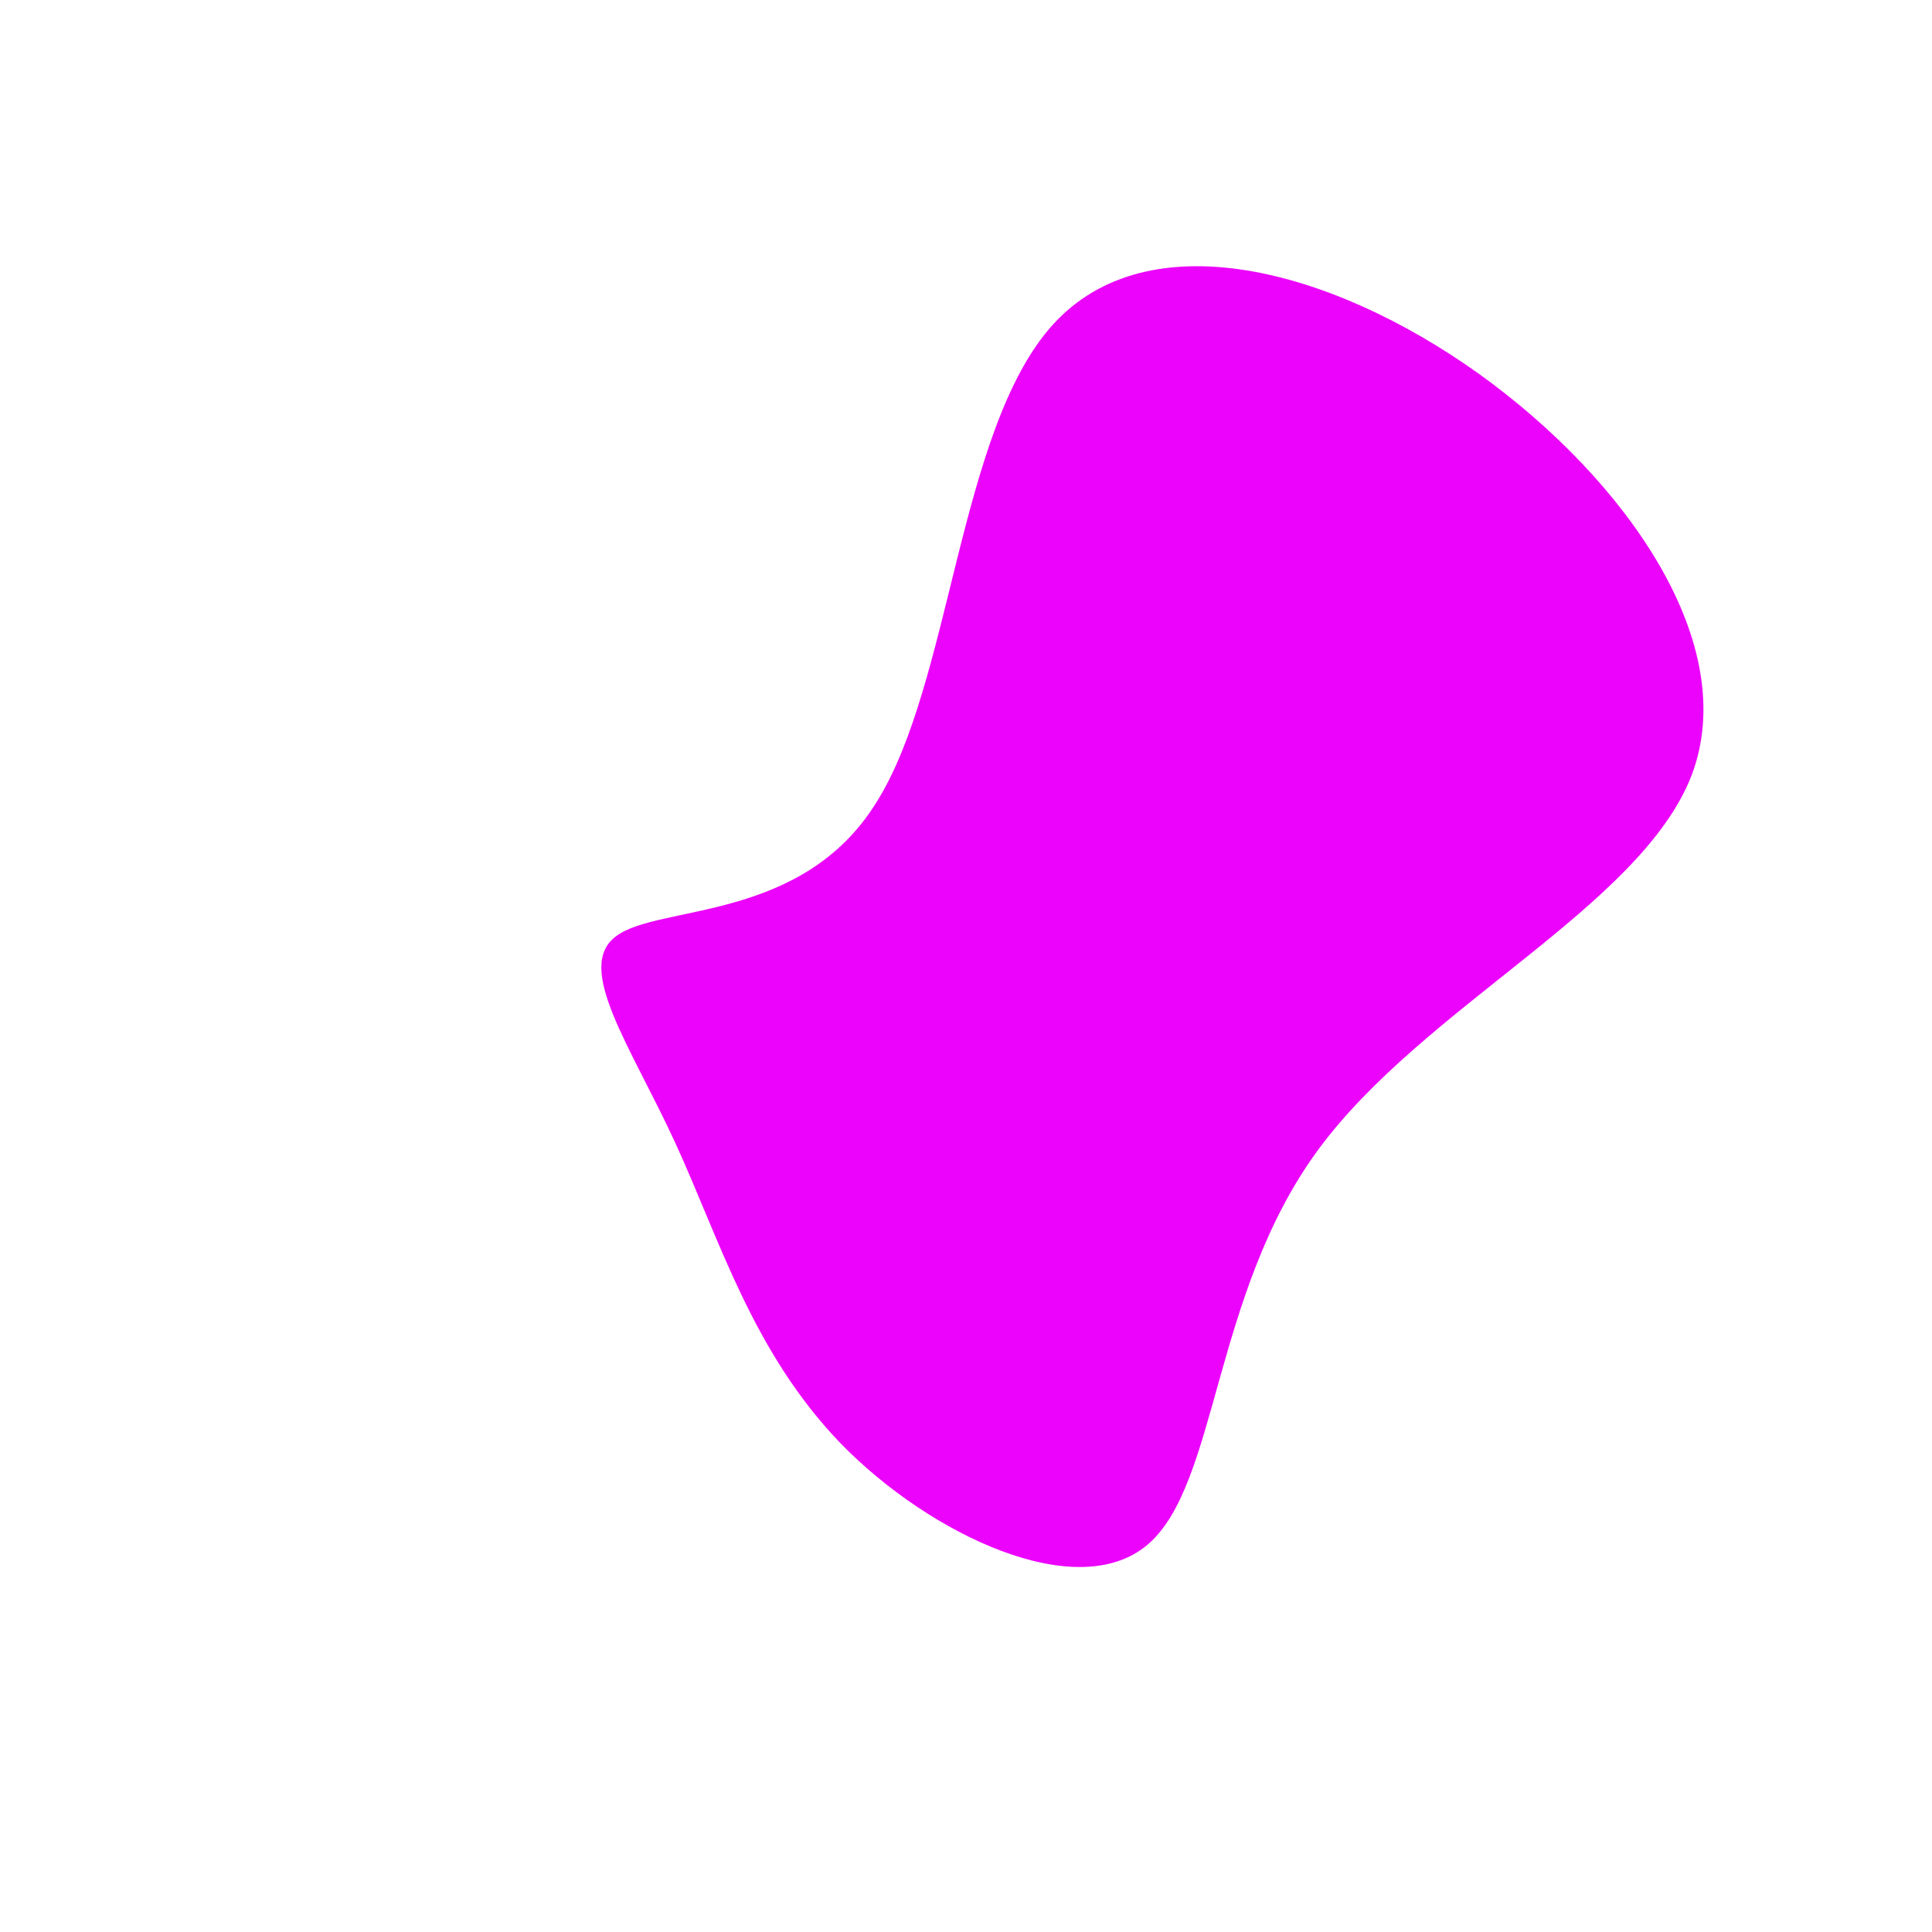 <?xml version="1.0" standalone="no"?>
<svg viewBox="0 0 200 200" xmlns="http://www.w3.org/2000/svg">
  <path fill="#EC03FC" d="M53.1,-61.3C68.4,-50.3,80.3,-33.3,75.1,-19.7C69.8,-6.1,47.3,4.2,36.4,19.1C25.5,34,26.1,53.7,18.8,59.9C11.5,66.1,-3.7,58.9,-12.9,49.5C-22.1,40,-25.5,28.3,-30.1,18.3C-34.7,8.3,-40.6,0.1,-36.2,-3.1C-31.8,-6.4,-17,-4.5,-9.3,-16.9C-1.5,-29.2,-0.8,-55.6,9,-66.4C18.8,-77.2,37.7,-72.3,53.1,-61.3Z" transform="translate(100 100)" />
</svg>
